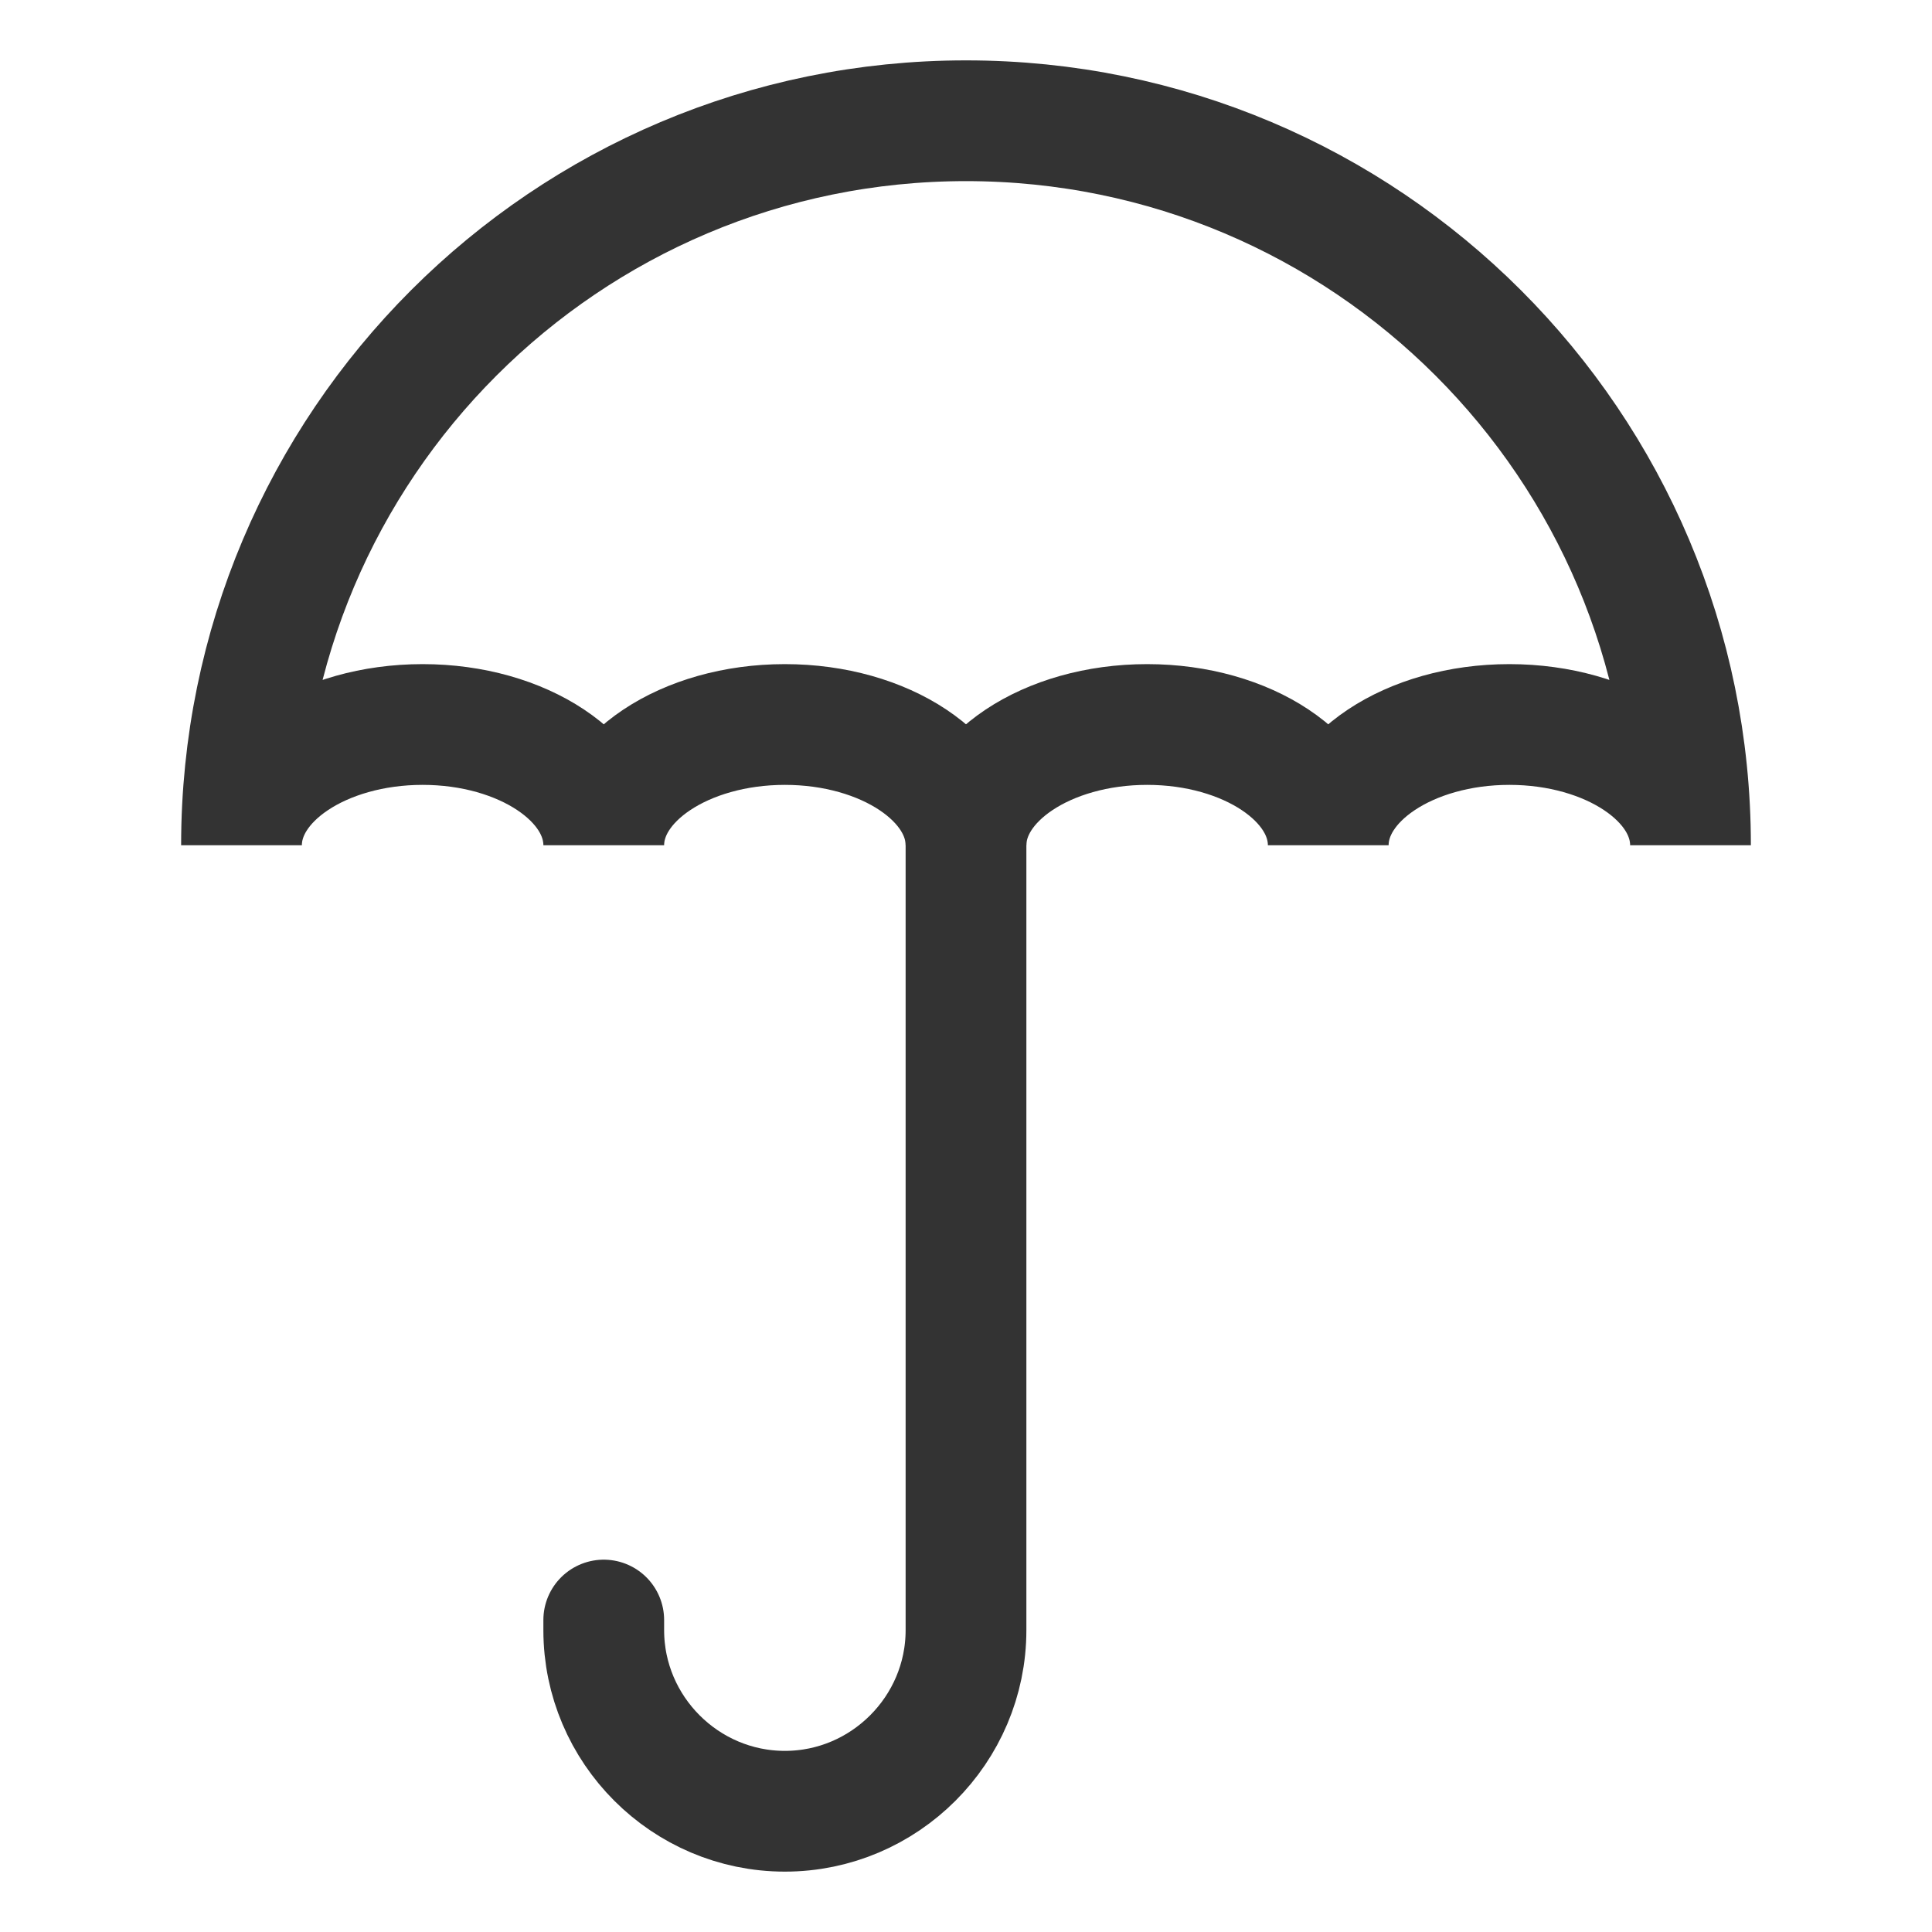 <svg xmlns="http://www.w3.org/2000/svg" viewBox="0 0 32 32"><g stroke="#333" stroke-width="2" stroke-linecap="round" stroke-miterlimit="10" fill="none"><path d="M16 13v14c0 1.65-1.35 3-3 3s-3-1.35-3-3v-.167"/><path d="M28 14c0-1.105-1.343-2-3-2s-3 .895-3 2c0-1.105-1.343-2-3-2s-3 .895-3 2c0-1.105-1.343-2-3-2s-3 .895-3 2c0-1.105-1.343-2-3-2s-3 .895-3 2C4 7.373 9.373 2 16 2s12 5.373 12 12z"/></g></svg>
